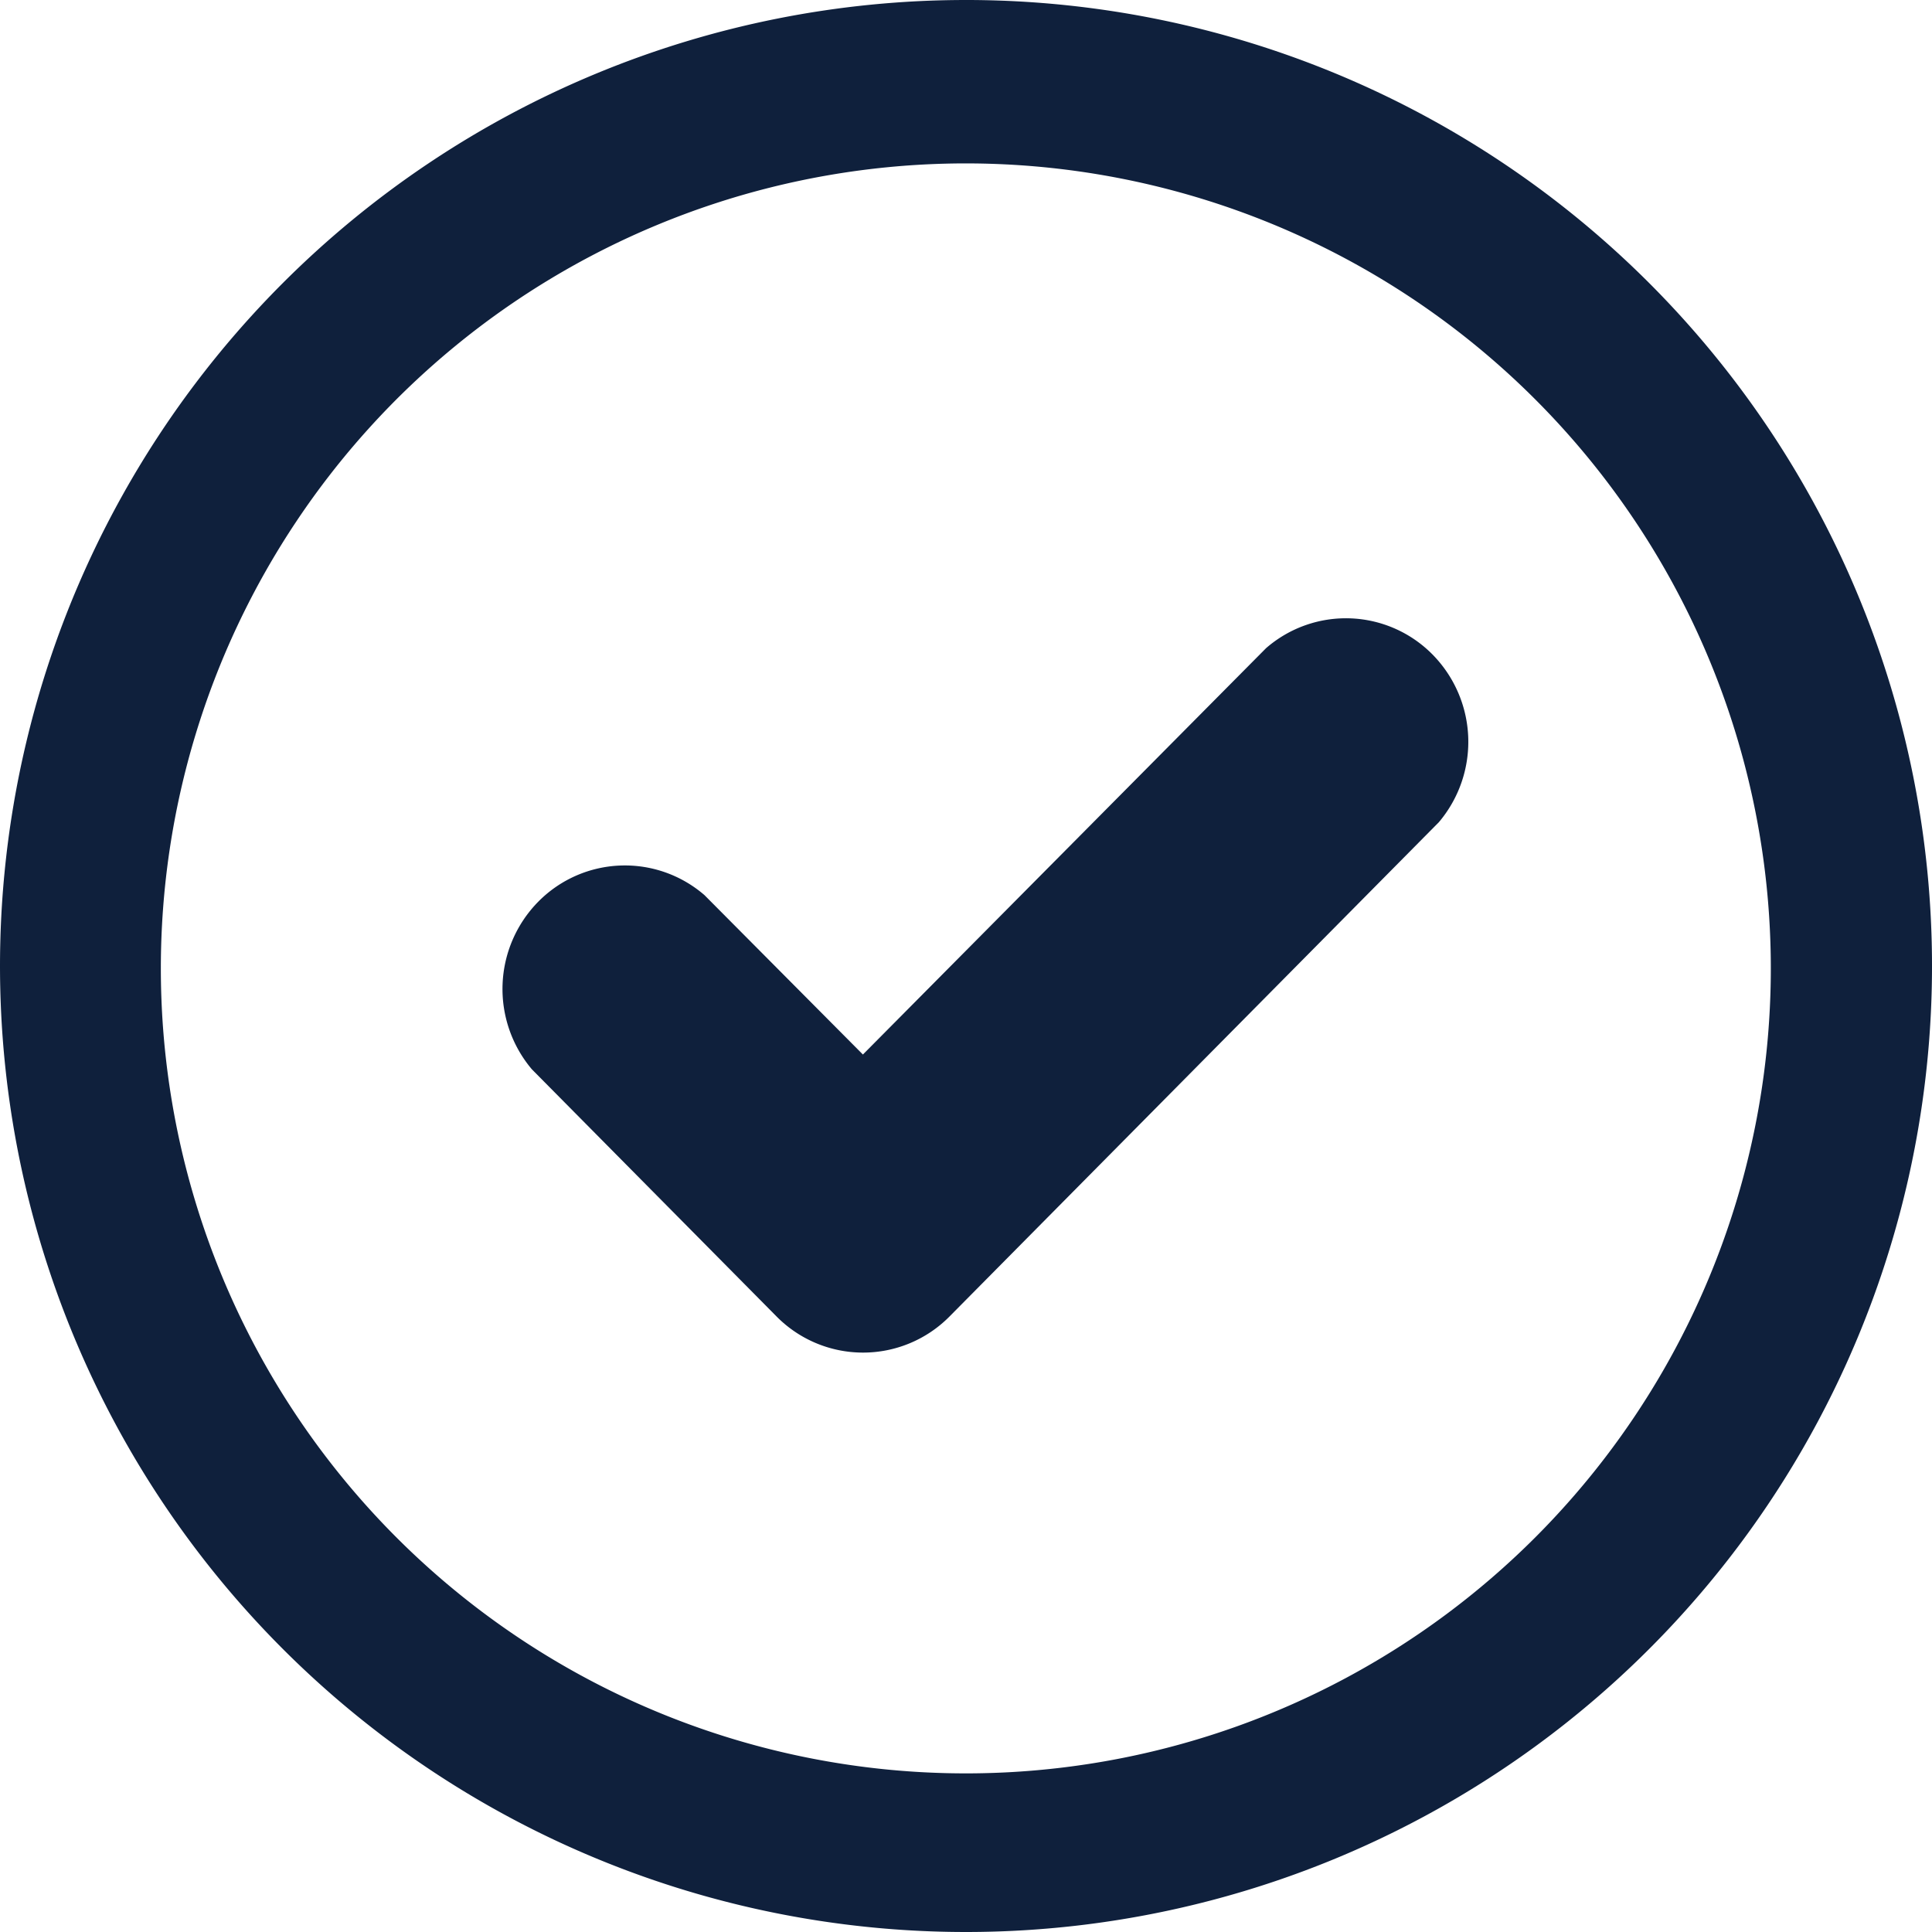 <svg xmlns="http://www.w3.org/2000/svg" width="50" height="50" viewBox="0 0 50 50">
  <g id="nav-check" transform="translate(-1598 -333)">
    <path id="Path_3175" data-name="Path 3175" d="M33.292,33.294A25,25,0,1,0,51,25.941,25,25,0,0,0,33.292,33.294ZM65.729,65.732a20.833,20.833,0,1,1,0-29.458A20.833,20.833,0,0,1,65.729,65.732Z" transform="translate(1572 307.059)" fill="#0f203c"/>
    <g id="Group_8299" data-name="Group 8299" transform="translate(-8.109 -294.109)">
      <path id="Path_3178" data-name="Path 3178" d="M61.88,52.878,51.441,63.4l-4.1-4.125a3.147,3.147,0,0,0-4.3.168,3.22,3.22,0,0,0-.166,4.341l6.336,6.4a3.147,3.147,0,0,0,4.467,0L66.347,57.387a3.22,3.22,0,0,0-.166-4.341,3.147,3.147,0,0,0-4.3-.168Z" transform="translate(1577 591)" fill="#0f203c"/>
    </g>
  </g>
</svg>
